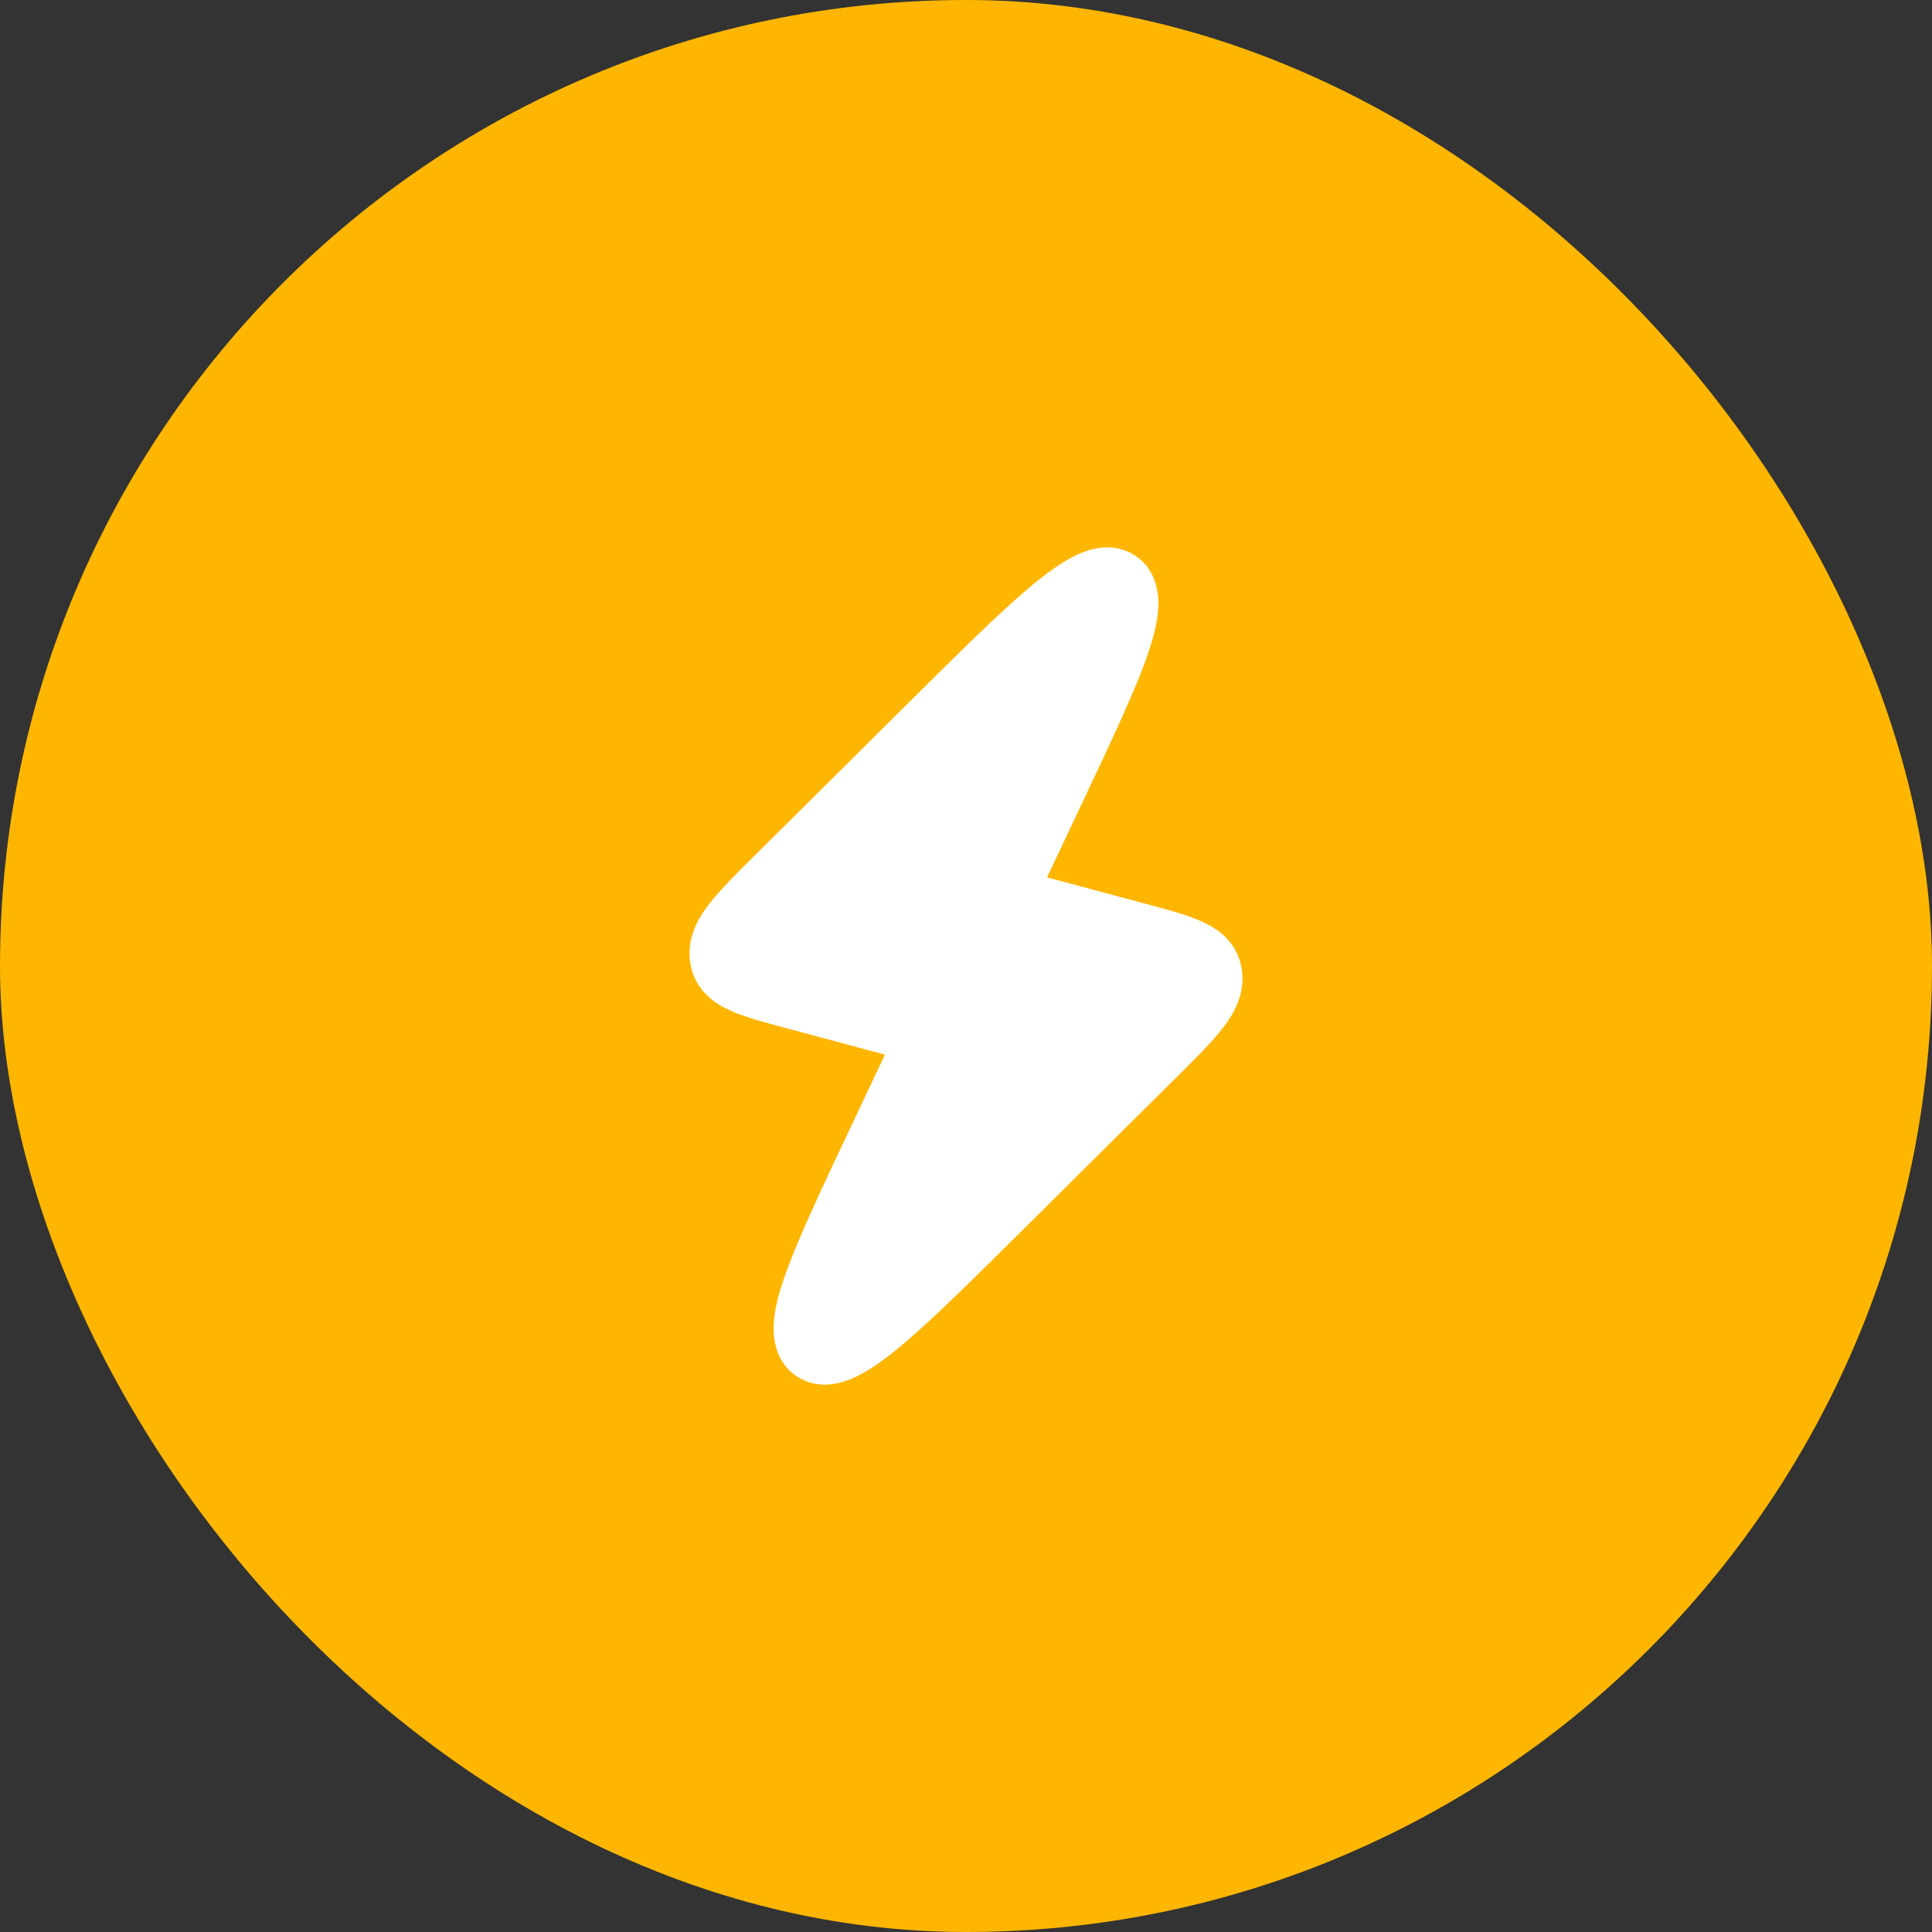 <svg width="24" height="24" viewBox="0 0 24 24" fill="none" xmlns="http://www.w3.org/2000/svg">
<rect x="0" y="0" width="24" height="24" fill="#333333" stroke="none"/>
<rect width="24" height="24" rx="12" fill="#FFB600"/>
<path fill-rule="evenodd" clip-rule="evenodd" d="M14.045 6.869C13.793 6.739 13.537 6.816 13.364 6.899C13.185 6.985 12.994 7.125 12.799 7.288C12.409 7.615 11.894 8.126 11.238 8.778L9.36 10.643C9.143 10.858 8.949 11.051 8.817 11.22C8.687 11.385 8.521 11.646 8.576 11.971C8.635 12.315 8.893 12.474 9.078 12.556C9.257 12.636 9.5 12.701 9.762 12.771L10.993 13.101L10.596 13.942C10.222 14.732 9.926 15.36 9.764 15.809C9.684 16.032 9.618 16.26 9.61 16.464C9.602 16.684 9.666 16.983 9.955 17.131C10.207 17.261 10.463 17.184 10.636 17.101C10.815 17.015 11.006 16.875 11.201 16.712C11.591 16.385 12.106 15.874 12.762 15.222L14.64 13.357C14.857 13.142 15.051 12.949 15.183 12.78C15.313 12.614 15.479 12.354 15.424 12.029C15.365 11.685 15.107 11.526 14.922 11.444C14.743 11.364 14.5 11.299 14.238 11.229L13.007 10.899L13.404 10.058C13.777 9.268 14.074 8.64 14.236 8.191C14.316 7.968 14.382 7.74 14.389 7.536C14.398 7.316 14.334 7.017 14.045 6.869Z" fill="white"/>
</svg>
